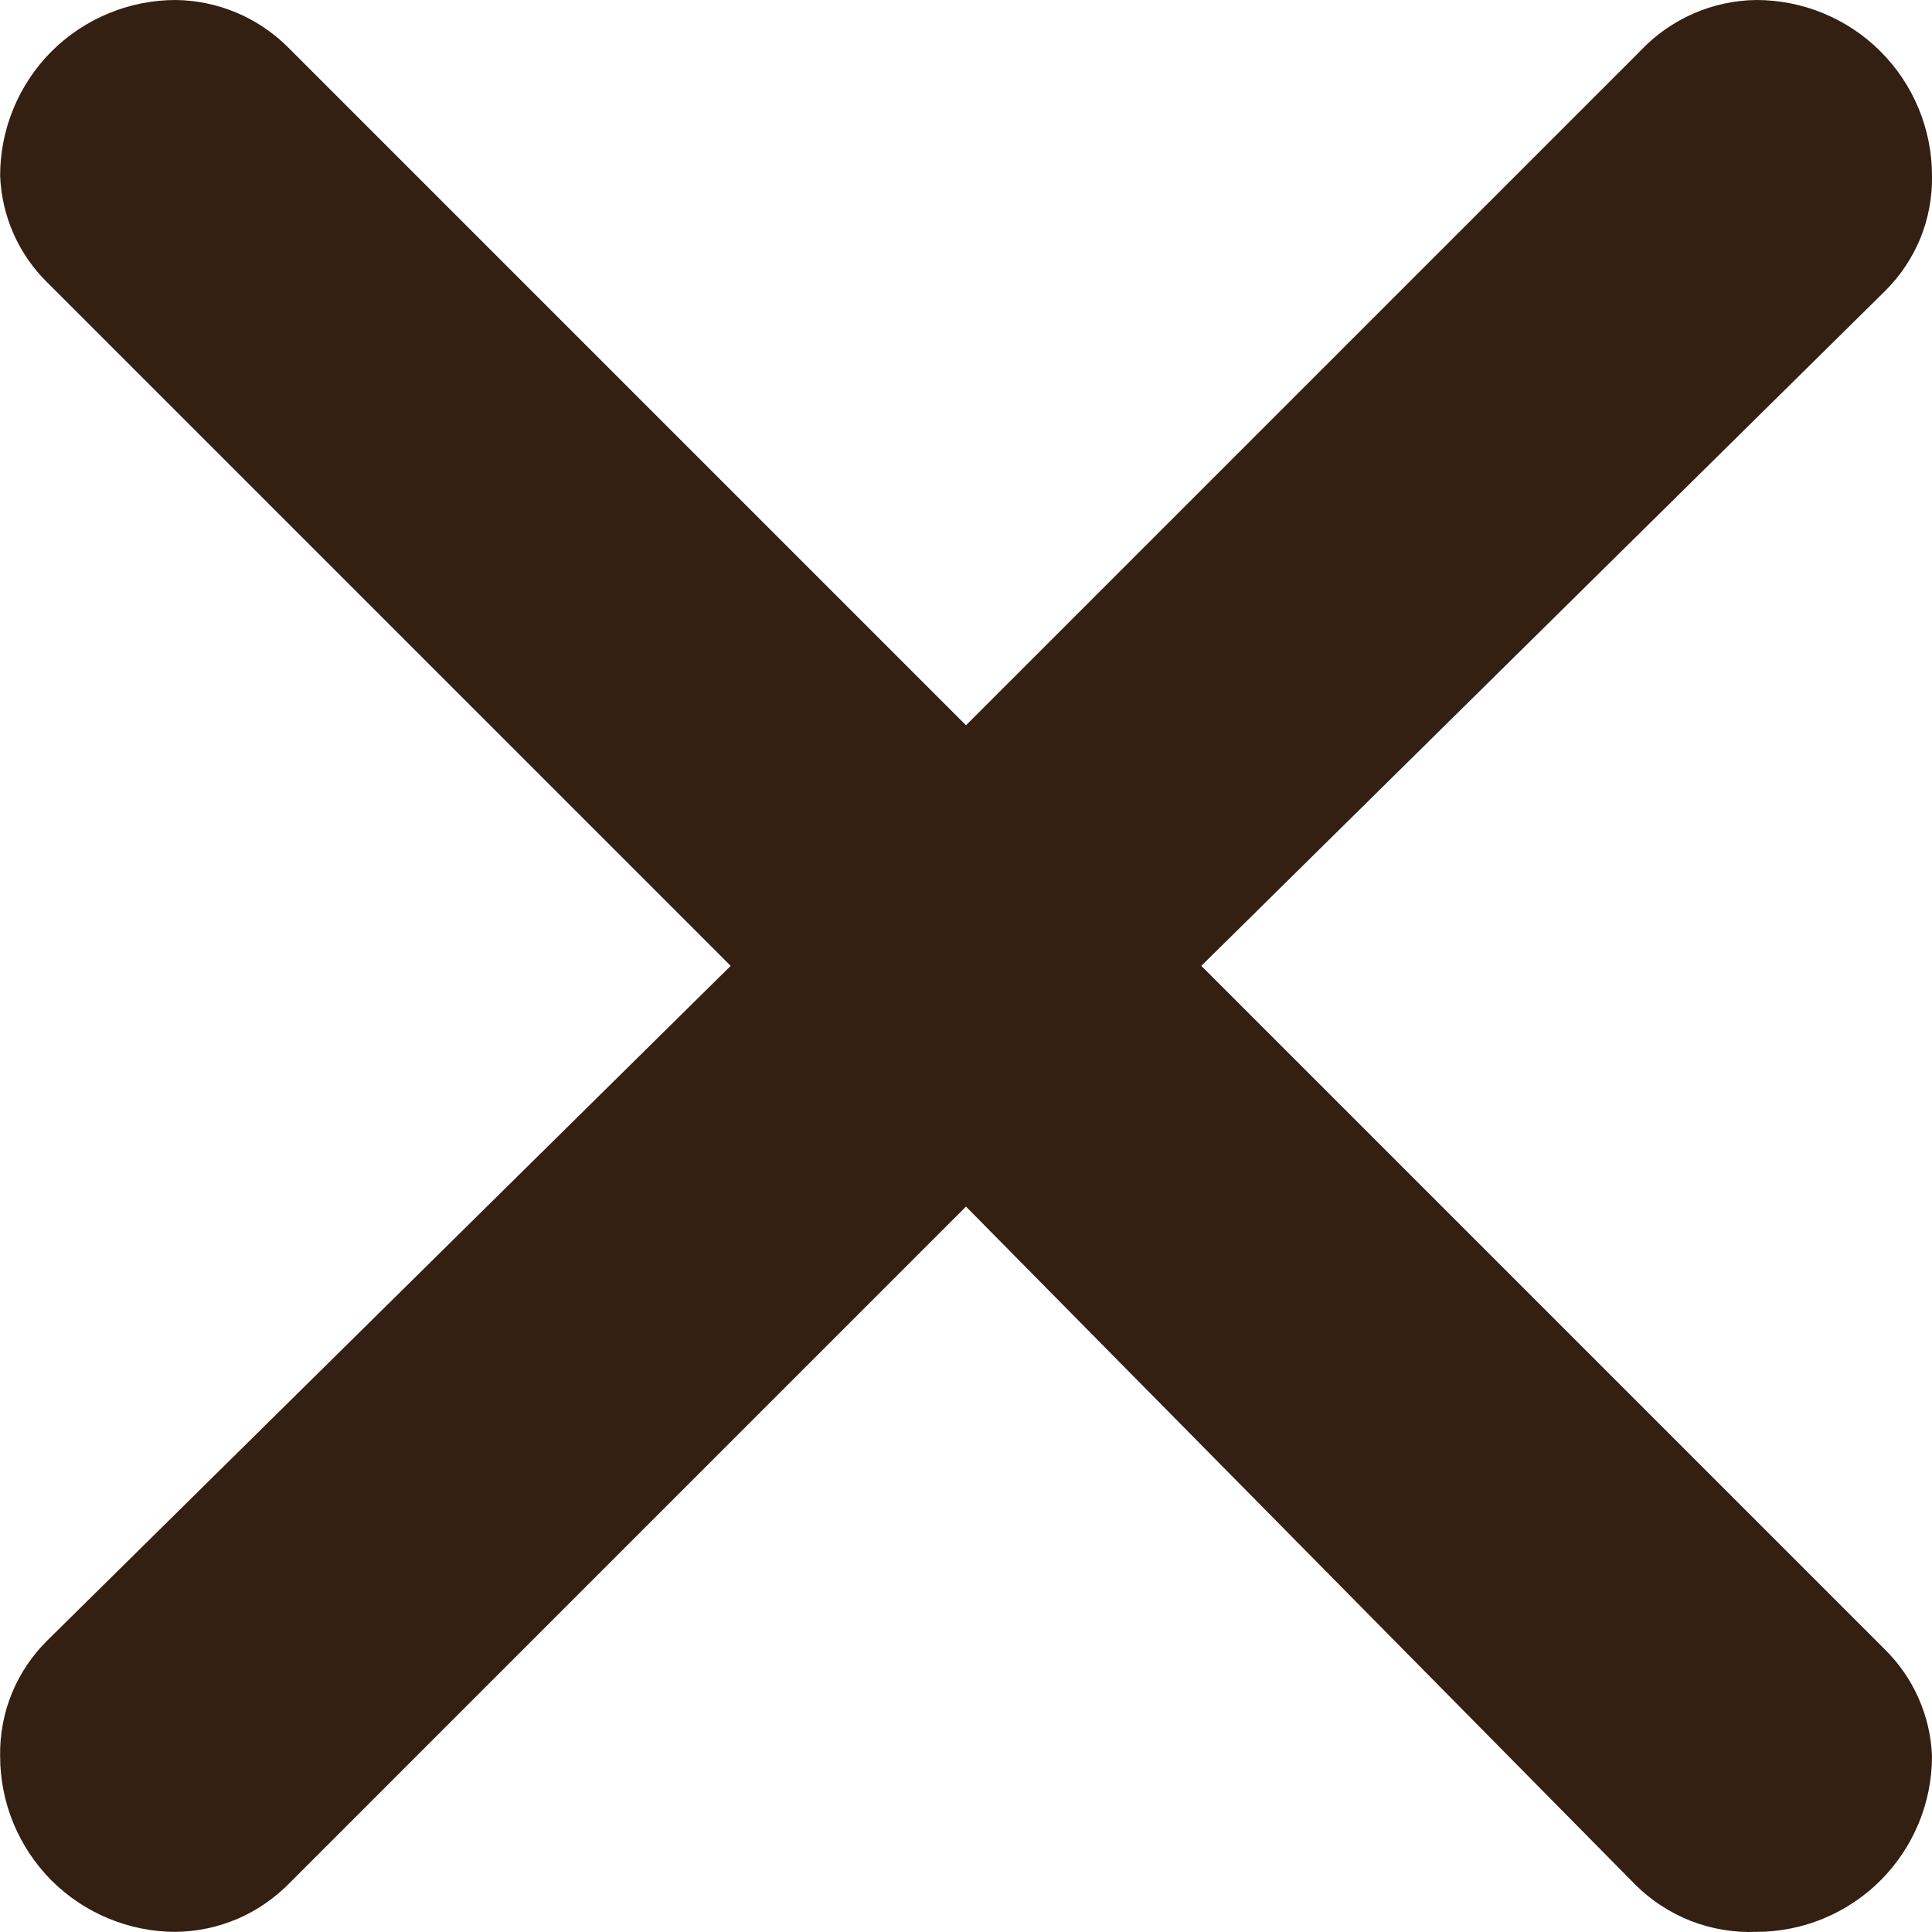 <svg width="15" height="15" viewBox="0 0 15 15" fill="none" xmlns="http://www.w3.org/2000/svg">
<path id="Vector" d="M2.237 0.368L7.5 5.631L12.736 0.395C12.852 0.272 12.991 0.174 13.146 0.106C13.301 0.038 13.467 0.002 13.636 0C13.998 0 14.345 0.144 14.6 0.399C14.856 0.655 15 1.002 15 1.364C15.003 1.531 14.972 1.697 14.909 1.852C14.845 2.006 14.751 2.146 14.632 2.263L9.327 7.499L14.632 12.804C14.856 13.024 14.988 13.321 15 13.635C15 13.997 14.856 14.344 14.6 14.6C14.345 14.855 13.998 14.999 13.636 14.999C13.463 15.006 13.289 14.977 13.127 14.914C12.965 14.85 12.818 14.754 12.695 14.631L7.5 9.368L2.251 14.617C2.135 14.736 1.998 14.831 1.846 14.897C1.694 14.962 1.53 14.997 1.364 14.999C1.003 14.999 0.656 14.855 0.4 14.6C0.145 14.344 0.001 13.997 0.001 13.635C-0.002 13.468 0.029 13.302 0.092 13.147C0.155 12.993 0.25 12.852 0.369 12.735L5.673 7.499L0.369 2.195C0.144 1.975 0.013 1.678 0.001 1.364C0.001 1.002 0.145 0.655 0.4 0.399C0.656 0.144 1.003 0 1.364 0C1.692 0.004 2.005 0.136 2.237 0.368Z" fill="#332012"/>
</svg>
